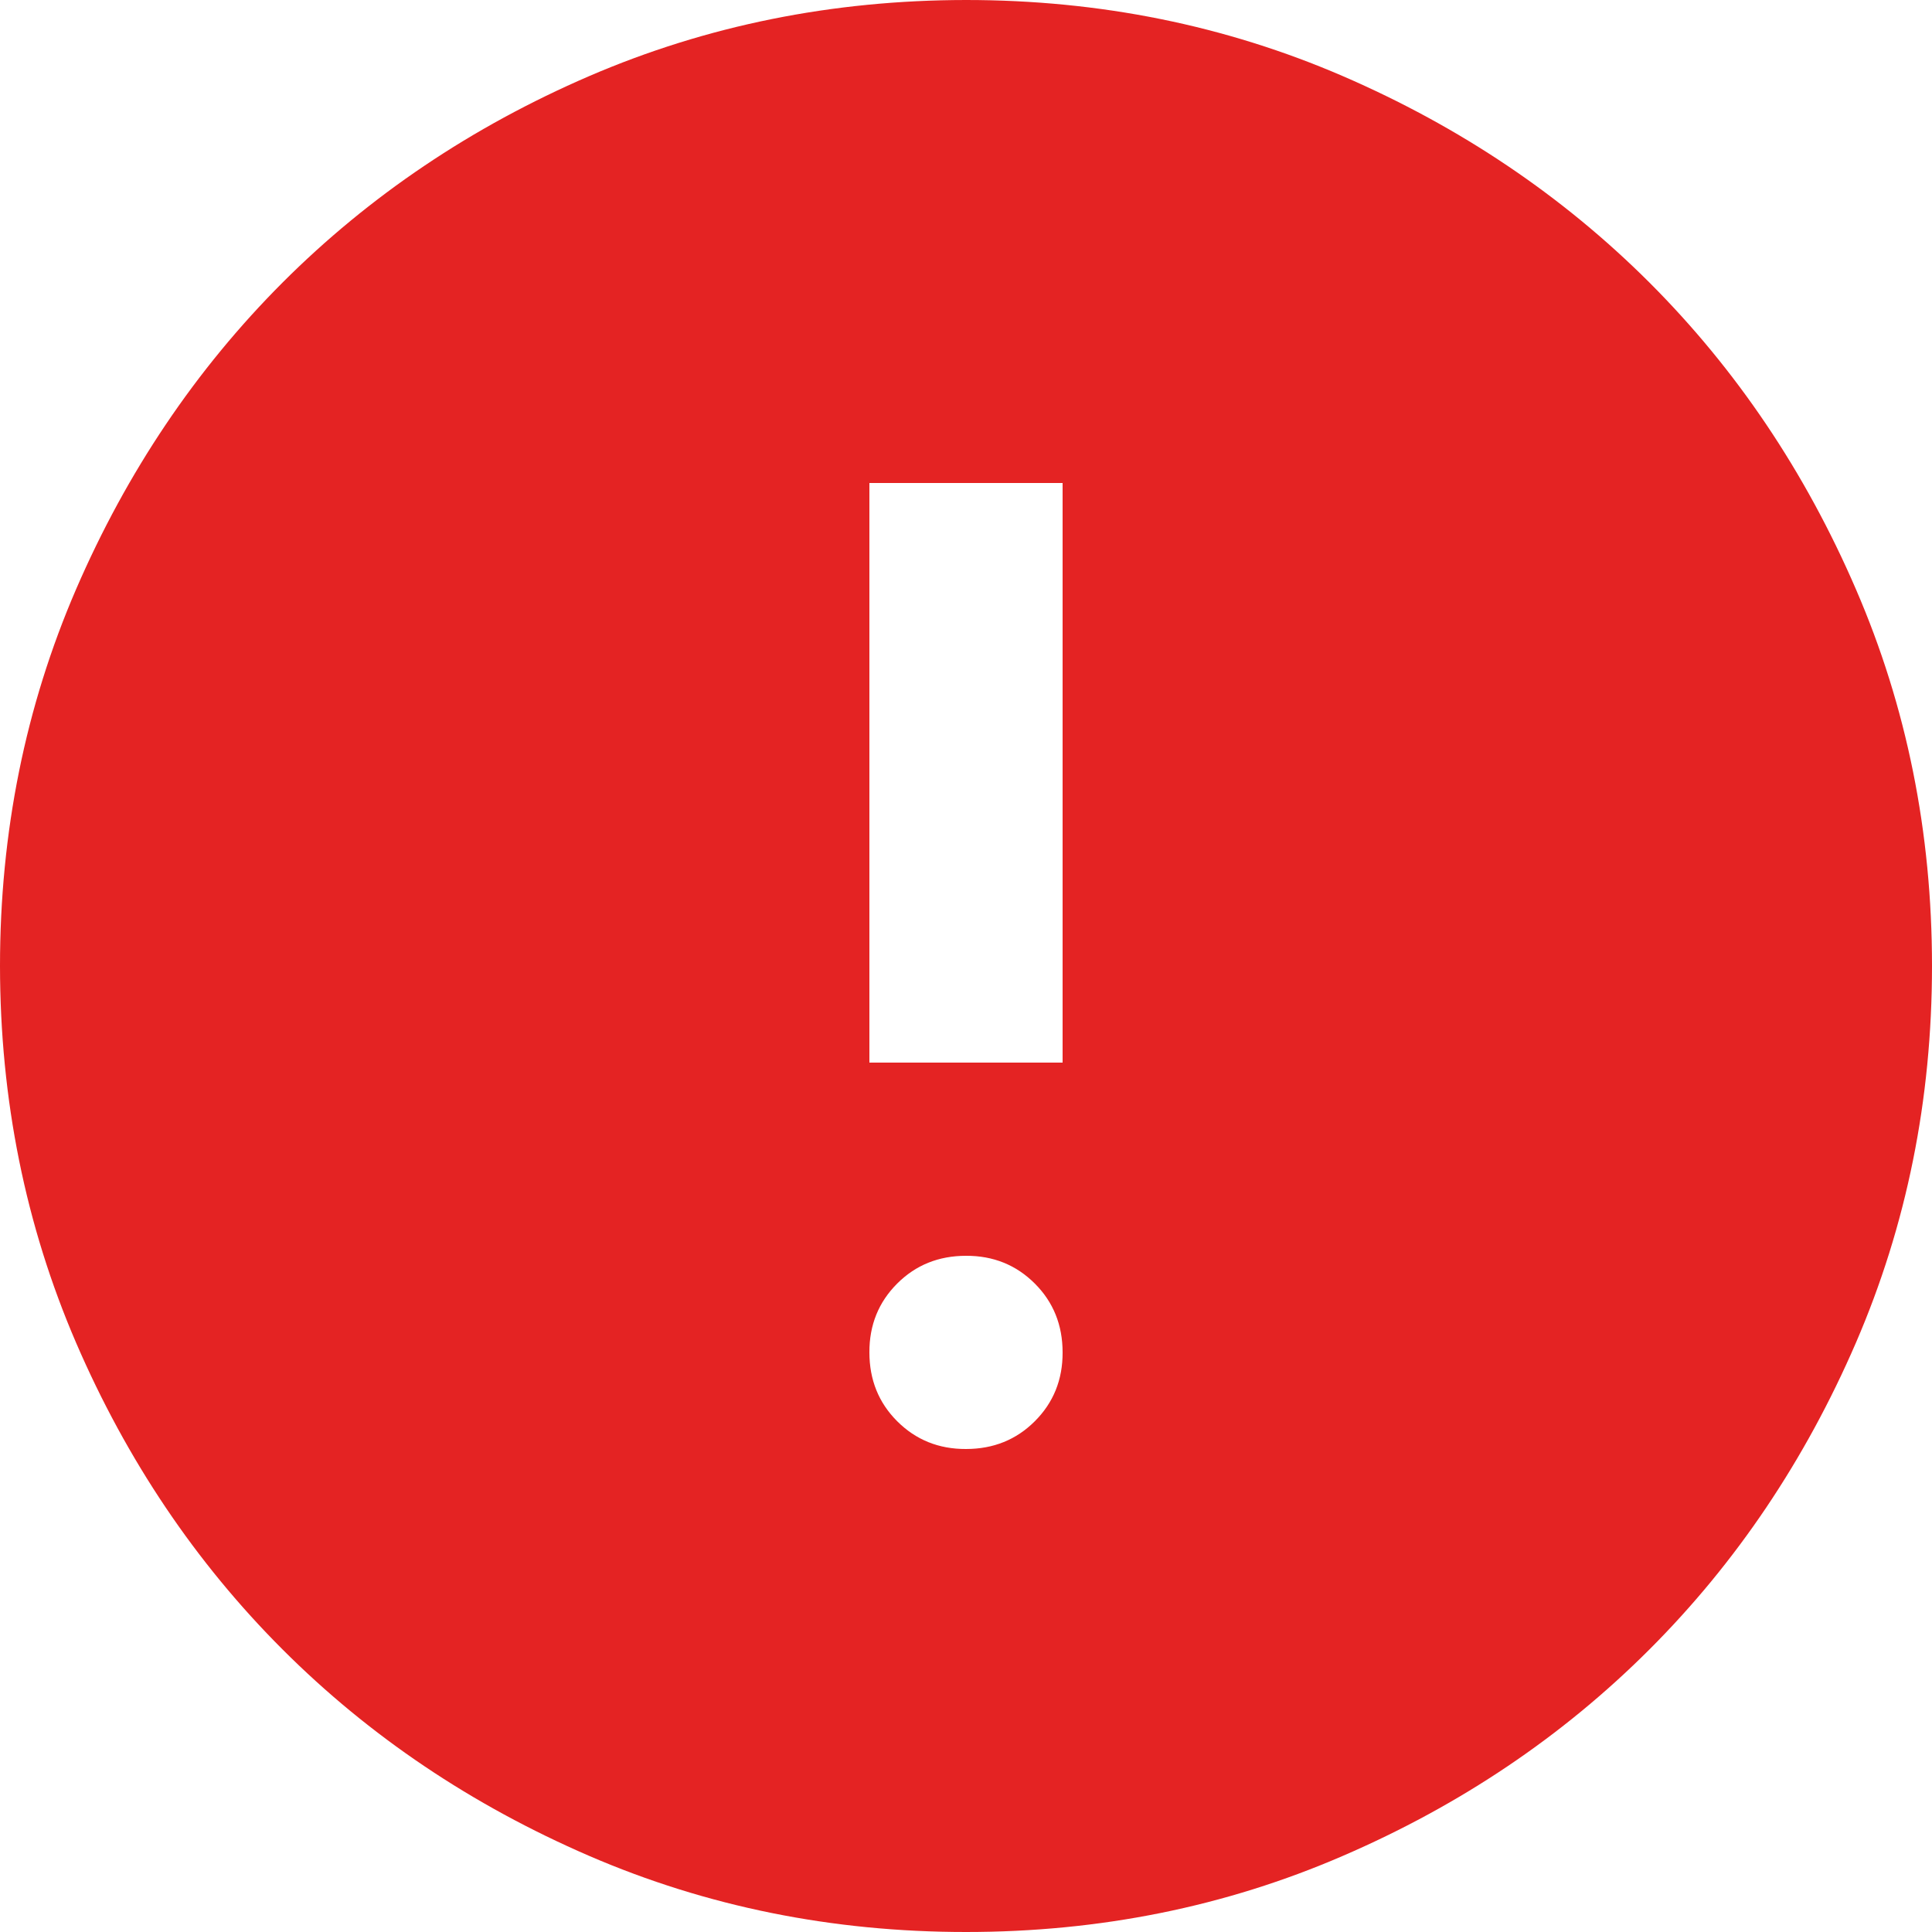<svg width="16" height="16" viewBox="0 0 16 16" fill="none" xmlns="http://www.w3.org/2000/svg">
<path id="Vector" d="M8 12C8.227 12 8.417 11.923 8.57 11.77C8.724 11.616 8.801 11.426 8.8 11.2C8.8 10.973 8.723 10.783 8.57 10.63C8.416 10.476 8.226 10.399 8 10.4C7.773 10.4 7.583 10.477 7.43 10.63C7.276 10.784 7.199 10.974 7.2 11.2C7.2 11.427 7.277 11.617 7.43 11.77C7.584 11.924 7.774 12.001 8 12ZM7.2 8.8H8.8V4H7.2V8.8ZM8 16C6.893 16 5.853 15.79 4.88 15.37C3.907 14.949 3.06 14.38 2.34 13.66C1.62 12.94 1.05 12.093 0.63 11.12C0.211 10.147 0.001 9.107 0 8C0 6.893 0.21 5.853 0.63 4.88C1.051 3.907 1.621 3.06 2.34 2.34C3.06 1.62 3.907 1.05 4.88 0.63C5.853 0.211 6.893 0.001 8 0C9.107 0 10.147 0.21 11.12 0.63C12.093 1.051 12.94 1.621 13.66 2.34C14.38 3.06 14.95 3.907 15.37 4.88C15.791 5.853 16 6.893 16 8C16 9.107 15.79 10.147 15.37 11.12C14.949 12.093 14.38 12.94 13.66 13.66C12.94 14.38 12.093 14.95 11.12 15.37C10.147 15.791 9.107 16 8 16Z" fill="#E42323"/>
</svg>
